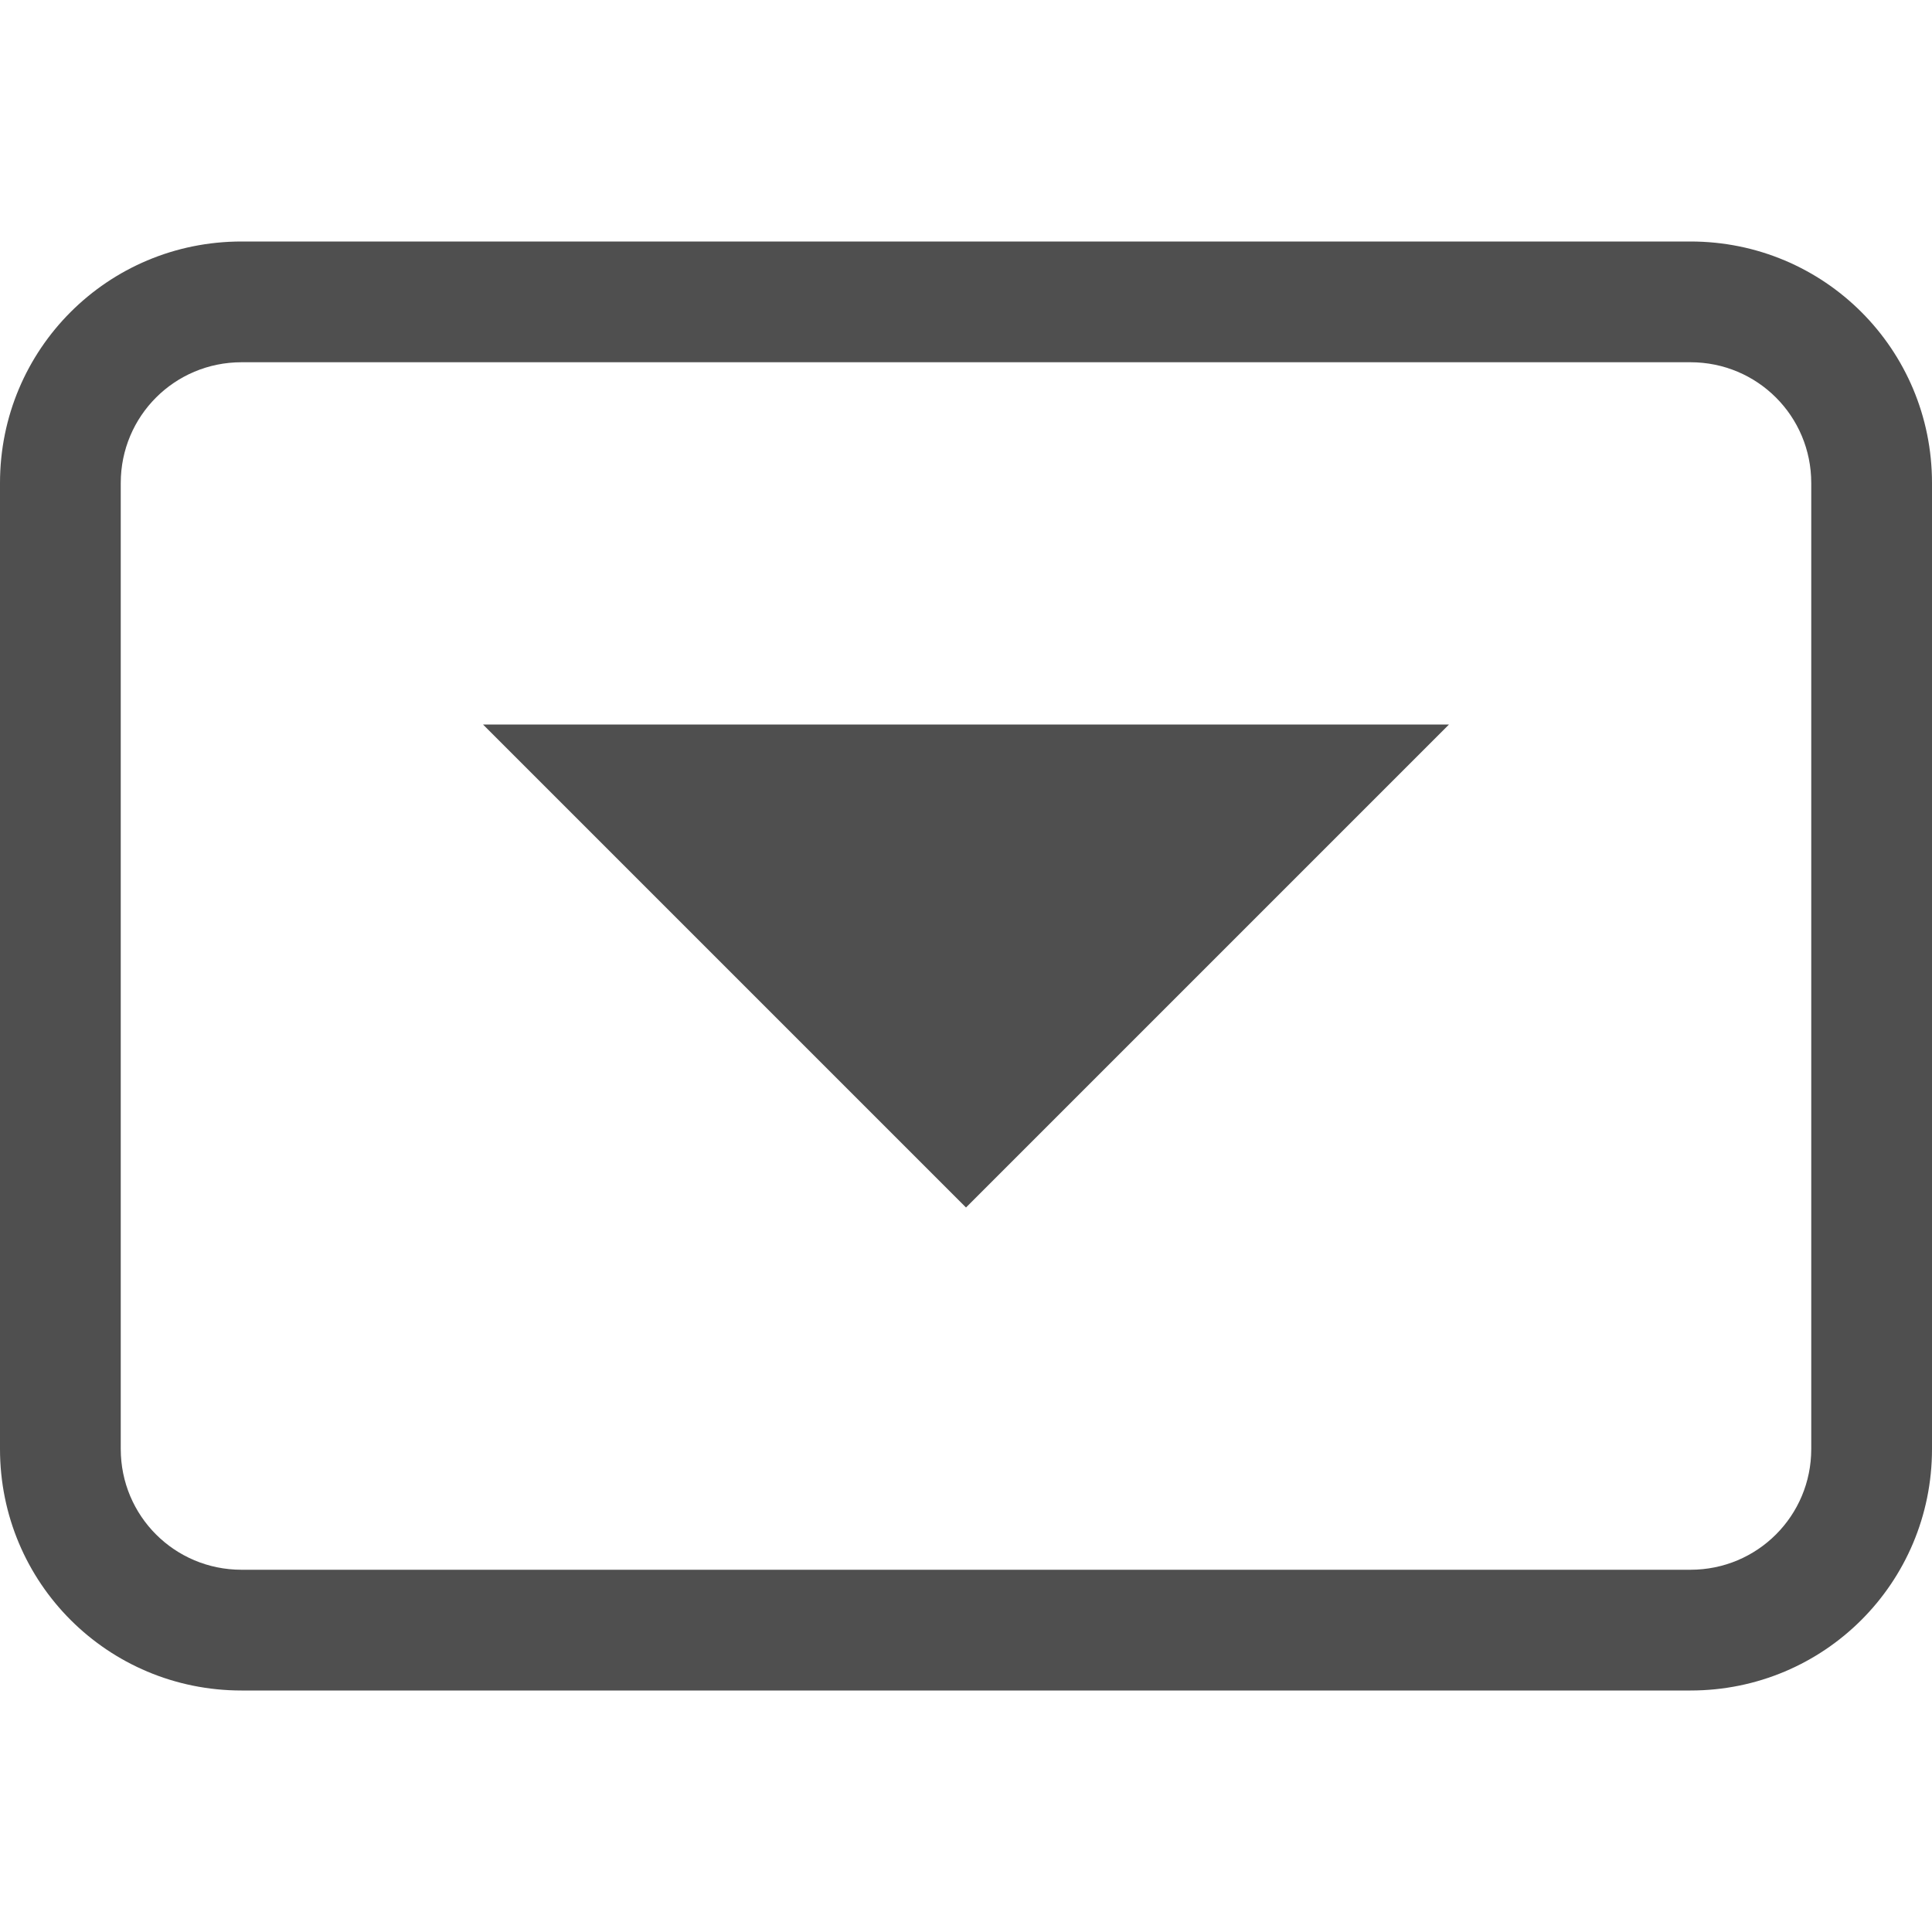 <svg xmlns="http://www.w3.org/2000/svg" width="16" height="16">
    <path fill="#050505" fill-opacity=".7" d="M4 6h8l-4 4z"/>
    <path fill="#050505" fill-opacity=".7" fill-rule="evenodd" d="M16 4c0-1.108-.892-2-2-2H2C.892 2 0 2.892 0 4v8c0 1.108.892 2 2 2h12c1.108 0 2-.892 2-2zm-1 0v8c0 .554-.446 1-1 1H2c-.554 0-1-.446-1-1V4c0-.554.446-1 1-1h12c.554 0 1 .446 1 1z" style="paint-order:stroke fill markers"/>
</svg>
